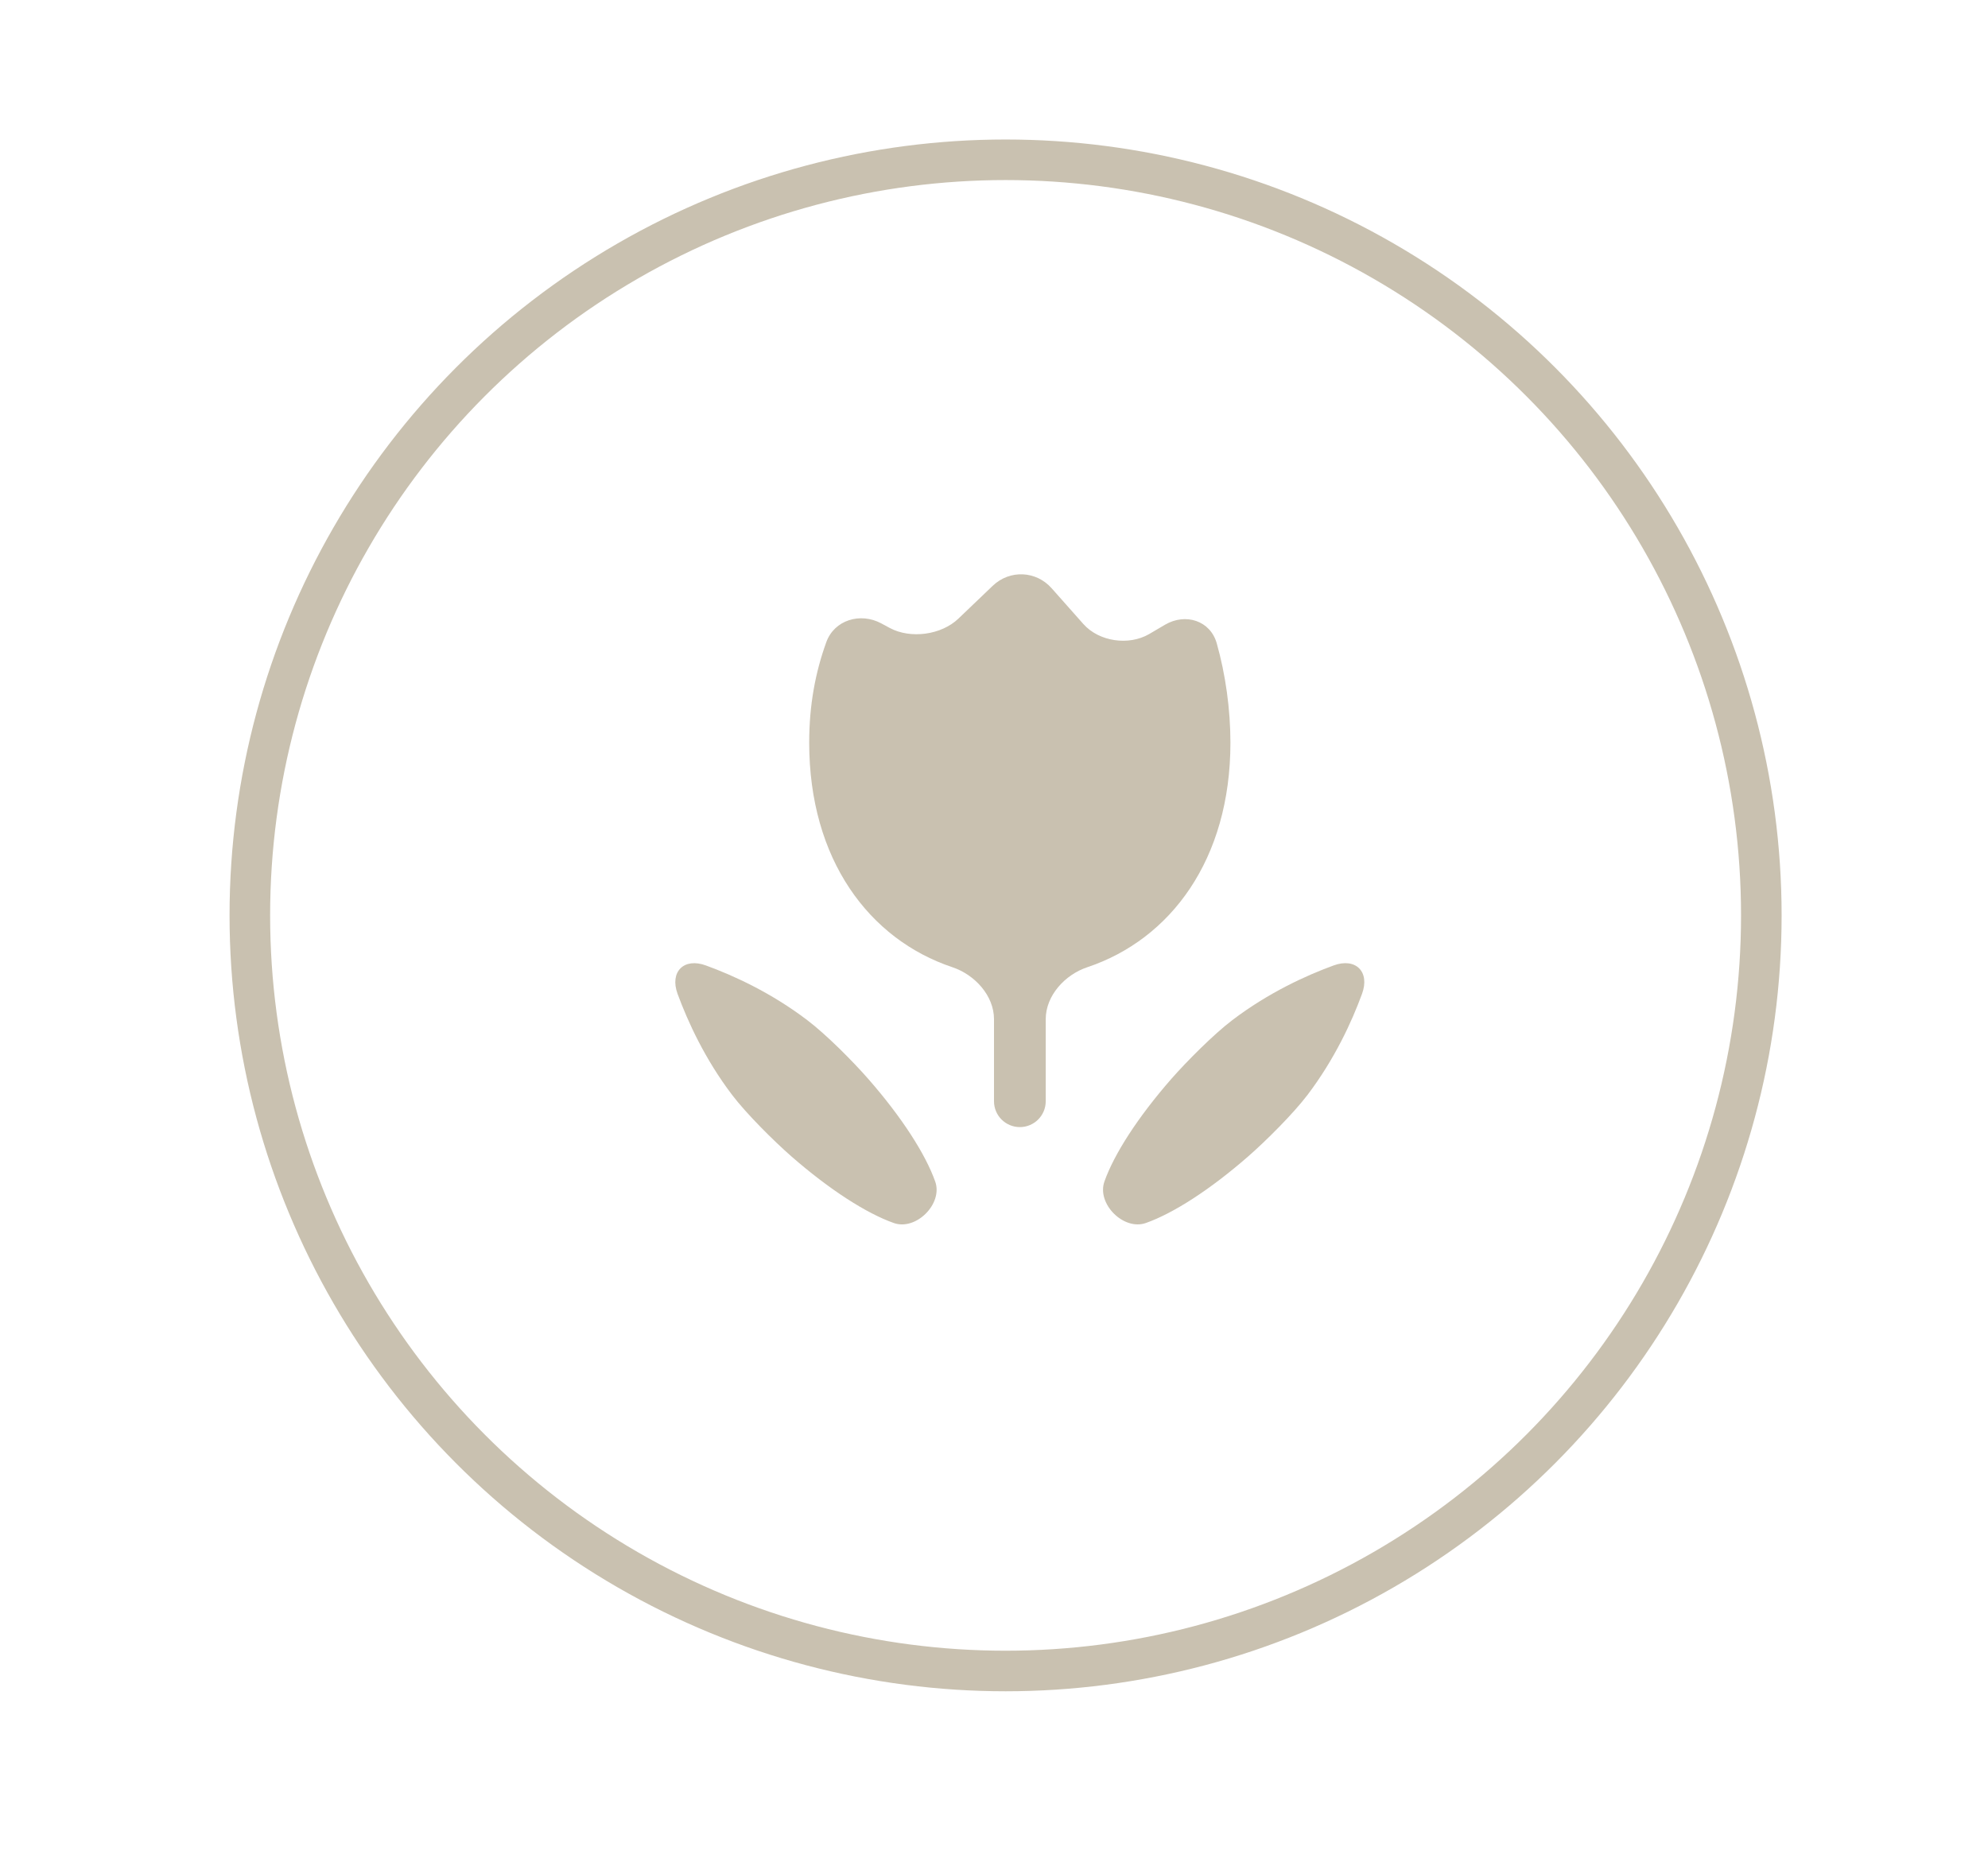 <?xml version="1.0" encoding="utf-8"?>
<!-- Generator: Adobe Illustrator 17.0.0, SVG Export Plug-In . SVG Version: 6.00 Build 0)  -->
<!DOCTYPE svg PUBLIC "-//W3C//DTD SVG 1.0//EN" "http://www.w3.org/TR/2001/REC-SVG-20010904/DTD/svg10.dtd">
<svg version="1.0" id="Layer_1" xmlns="http://www.w3.org/2000/svg" xmlns:xlink="http://www.w3.org/1999/xlink" x="0px" y="0px"
	 width="98px" height="91.992px" viewBox="0 0 98 91.992" enable-background="new 0 0 98 91.992" xml:space="preserve">
<g id="XMLID_649_">
	
		<circle id="XMLID_655_" fill="none" stroke="#C9C1B0" stroke-width="2" stroke-miterlimit="10" cx="49.571" cy="45.133" r="37.255"/>
	<g id="XMLID_650_">
		<g id="XMLID_652_">
			<path id="XMLID_654_" fill="#C9C1B0" d="M57.728,53.21c-1.638,1.877-2.805,3.688-3.285,5.045
				c-0.387,1.097,0.946,2.433,2.045,2.044c1.356-0.48,3.17-1.646,5.045-3.285c0.876-0.765,2.212-2.097,2.916-3.022
				c1.348-1.776,2.196-3.631,2.693-4.991c0.401-1.088-0.312-1.801-1.404-1.399c-1.355,0.495-3.211,1.343-4.986,2.692
				C59.828,50.995,58.494,52.336,57.728,53.21z"/>
			<path id="XMLID_653_" fill="#C9C1B0" d="M33.402,49.004c0.5,1.357,1.345,3.216,2.694,4.988c0.703,0.925,2.042,2.257,2.918,3.025
				c1.875,1.637,3.69,2.803,5.045,3.283c1.095,0.389,2.431-0.946,2.044-2.041c-0.48-1.357-1.648-3.173-3.288-5.048
				c-0.764-0.876-2.096-2.215-3.023-2.915c-1.774-1.35-3.63-2.197-4.987-2.692C33.715,47.2,33.002,47.913,33.402,49.004z"/>
		</g>
		<path id="XMLID_651_" fill="#C9C1B0" d="M59.979,31.714c-0.319-1.117-1.534-1.5-2.54-0.917l-0.792,0.466
			c-1.004,0.583-2.467,0.374-3.24-0.494c-0.5-0.562-1.06-1.196-1.559-1.758c-0.767-0.874-2.07-0.932-2.911-0.129l-1.694,1.621
			c-0.839,0.803-2.351,1.009-3.377,0.461l-0.429-0.231c-1.026-0.55-2.309-0.167-2.704,0.929c-0.543,1.502-0.843,3.11-0.843,4.954
			c0,5.767,2.96,9.701,7.058,11.072c1.103,0.368,2.052,1.4,2.052,2.563v4.045c0,0.705,0.57,1.275,1.274,1.275
			c0.705,0,1.276-0.57,1.276-1.275v-4.045c0-1.164,0.949-2.196,2.051-2.563c4.098-1.371,7.054-5.305,7.054-11.072
			C60.654,34.971,60.415,33.253,59.979,31.714z"/>
	</g>
</g>
</svg>
